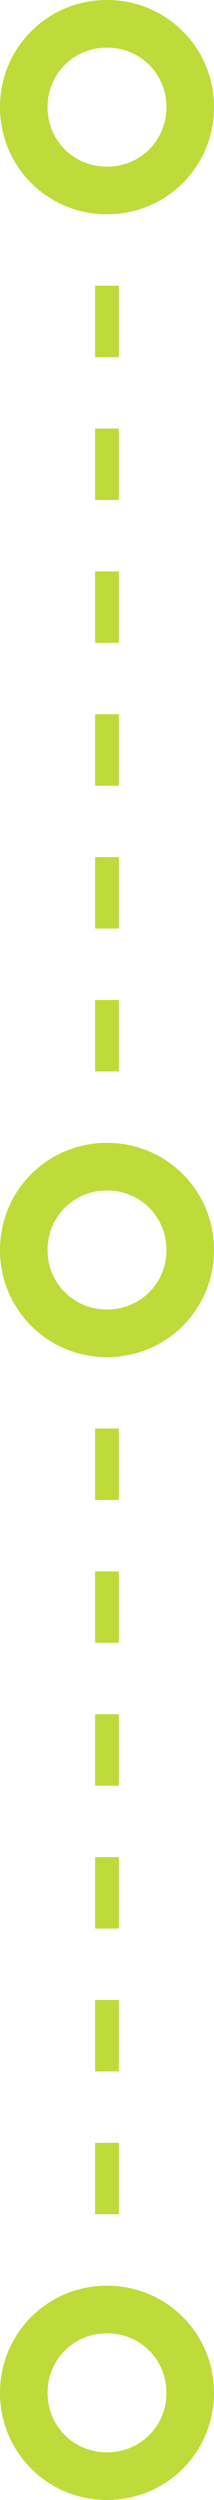 <?xml version="1.0" encoding="utf-8"?>
<!-- Generator: Adobe Illustrator 24.1.3, SVG Export Plug-In . SVG Version: 6.00 Build 0)  -->
<svg version="1.1" id="Calque_1" xmlns="http://www.w3.org/2000/svg" xmlns:xlink="http://www.w3.org/1999/xlink" x="0px" y="0px"
	 viewBox="0 0 9 105" style="enable-background:new 0 0 9 105;" xml:space="preserve">
<style type="text/css">
	.st0{fill:#BEDB39;}
</style>
<path id="_3-points-elements" transform="translate(1 1)" class="st0" d="M4,92H3v-3h1V92z M4,86H3v-3h1V86z M4,80H3v-3h1V80z M4,74
	H3v-3h1V74z M4,68H3v-3h1V68z M4,62H3v-3h1V62z M4,44H3v-3h1V44z M4,38H3v-3h1V38z M4,32H3v-3h1V32z M4,26H3v-3h1V26z M4,20H3v-3h1
	V20z M4,14H3v-3h1V14z M3.5,8C1,8-1,6-1,3.5S1-1,3.5-1S8,1,8,3.5S6,8,3.5,8z M3.5,1C2.1,1,1,2.1,1,3.5S2.1,6,3.5,6
	C4.9,6,6,4.9,6,3.5S4.9,1,3.5,1z M3.5,56C1,56-1,54-1,51.5S1,47,3.5,47S8,49,8,51.5S6,56,3.5,56z M3.5,49C2.1,49,1,50.1,1,51.5
	C1,52.9,2.1,54,3.5,54C4.9,54,6,52.9,6,51.5C6,50.1,4.9,49,3.5,49z M3.5,104C1,104-1,102-1,99.5S1,95,3.5,95S8,97,8,99.5
	S6,104,3.5,104z M3.5,97C2.1,97,1,98.1,1,99.5s1.1,2.5,2.5,2.5c1.4,0,2.5-1.1,2.5-2.5S4.9,97,3.5,97z"/>
</svg>
